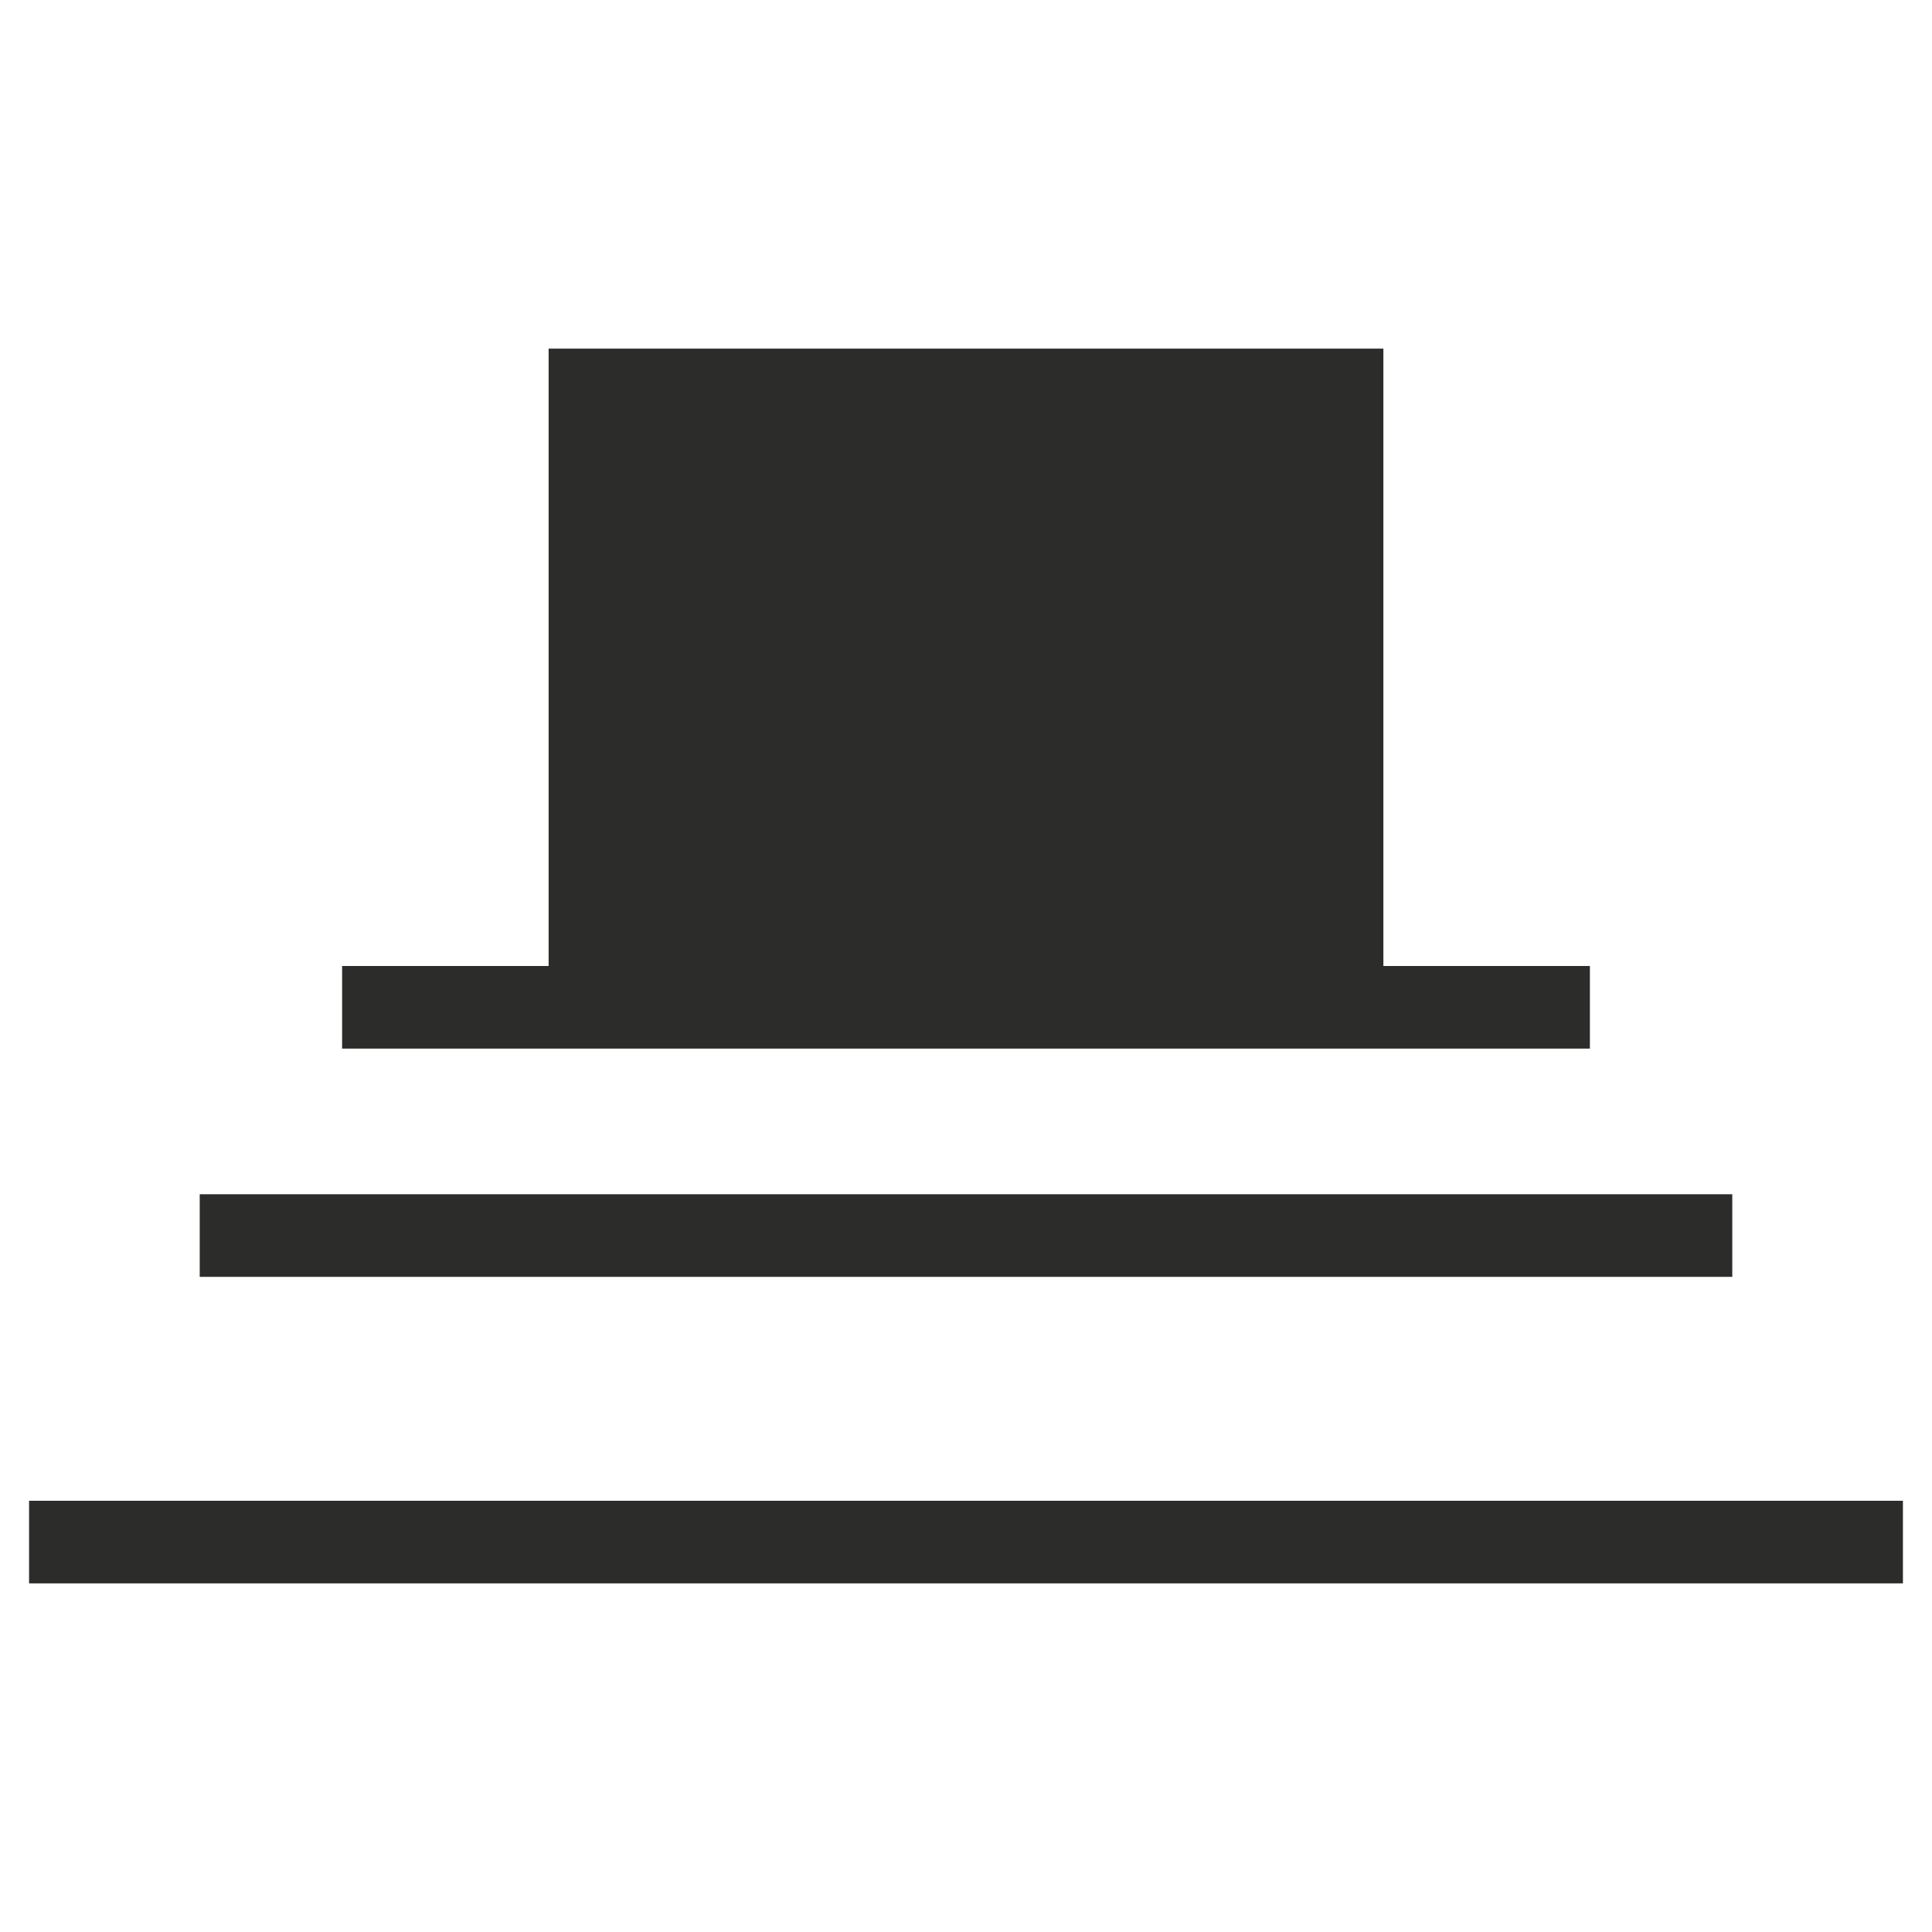 <?xml version="1.0" encoding="UTF-8" standalone="no"?>
<!-- Created with sK1/UniConvertor (http://sk1project.org/) -->

<svg
   xmlns:dc="http://purl.org/dc/elements/1.1/"
   xmlns:cc="http://creativecommons.org/ns#"
   xmlns:rdf="http://www.w3.org/1999/02/22-rdf-syntax-ns#"
   xmlns:svg="http://www.w3.org/2000/svg"
   xmlns="http://www.w3.org/2000/svg"
   xmlns:sodipodi="http://sodipodi.sourceforge.net/DTD/sodipodi-0.dtd"
   xmlns:inkscape="http://www.inkscape.org/namespaces/inkscape"
   width="937.5"
   height="937.5"
   viewBox="0 0 750 750"
   id="svg2985"
   version="1.1"
   inkscape:version="0.48.4 r9939"
   sodipodi:docname="tribunales.cdr"
   style="fill-rule:evenodd">
  <defs
     id="defs2995" />
  <sodipodi:namedview
     pagecolor="#ffffff"
     bordercolor="#666666"
     borderopacity="1"
     objecttolerance="10"
     gridtolerance="10"
     guidetolerance="10"
     inkscape:pageopacity="0"
     inkscape:pageshadow="2"
     inkscape:window-width="822"
     inkscape:window-height="678"
     id="namedview2993"
     showgrid="false"
     inkscape:document-units="pt"
     units="pt"
     inkscape:zoom="0.39054982"
     inkscape:cx="372.04749"
     inkscape:cy="526.18127"
     inkscape:window-x="0"
     inkscape:window-y="0"
     inkscape:window-maximized="0"
     inkscape:current-layer="svg2985" />
  <g
     id="g2987"
     transform="translate(0,-91.89)">
    <g
       id="g2989">
      <path
         style="fill:#2c2c2b;stroke:none"
         d="m 212.974,227.227 324.052,0 0,239.663 80.169,0 0,32.068 -484.39,0 0,-32.068 80.169,0 0,-239.663 z m -135.444,328.271 594.939,0 0,32.067 -594.939,0 0,-32.067 z m -66.245,118.988 727.428,0 0,32.067 -727.428,0 0,-32.067 z"
         id="path2991"
         inkscape:connector-curvature="0" />
    </g>
  </g>
</svg>
